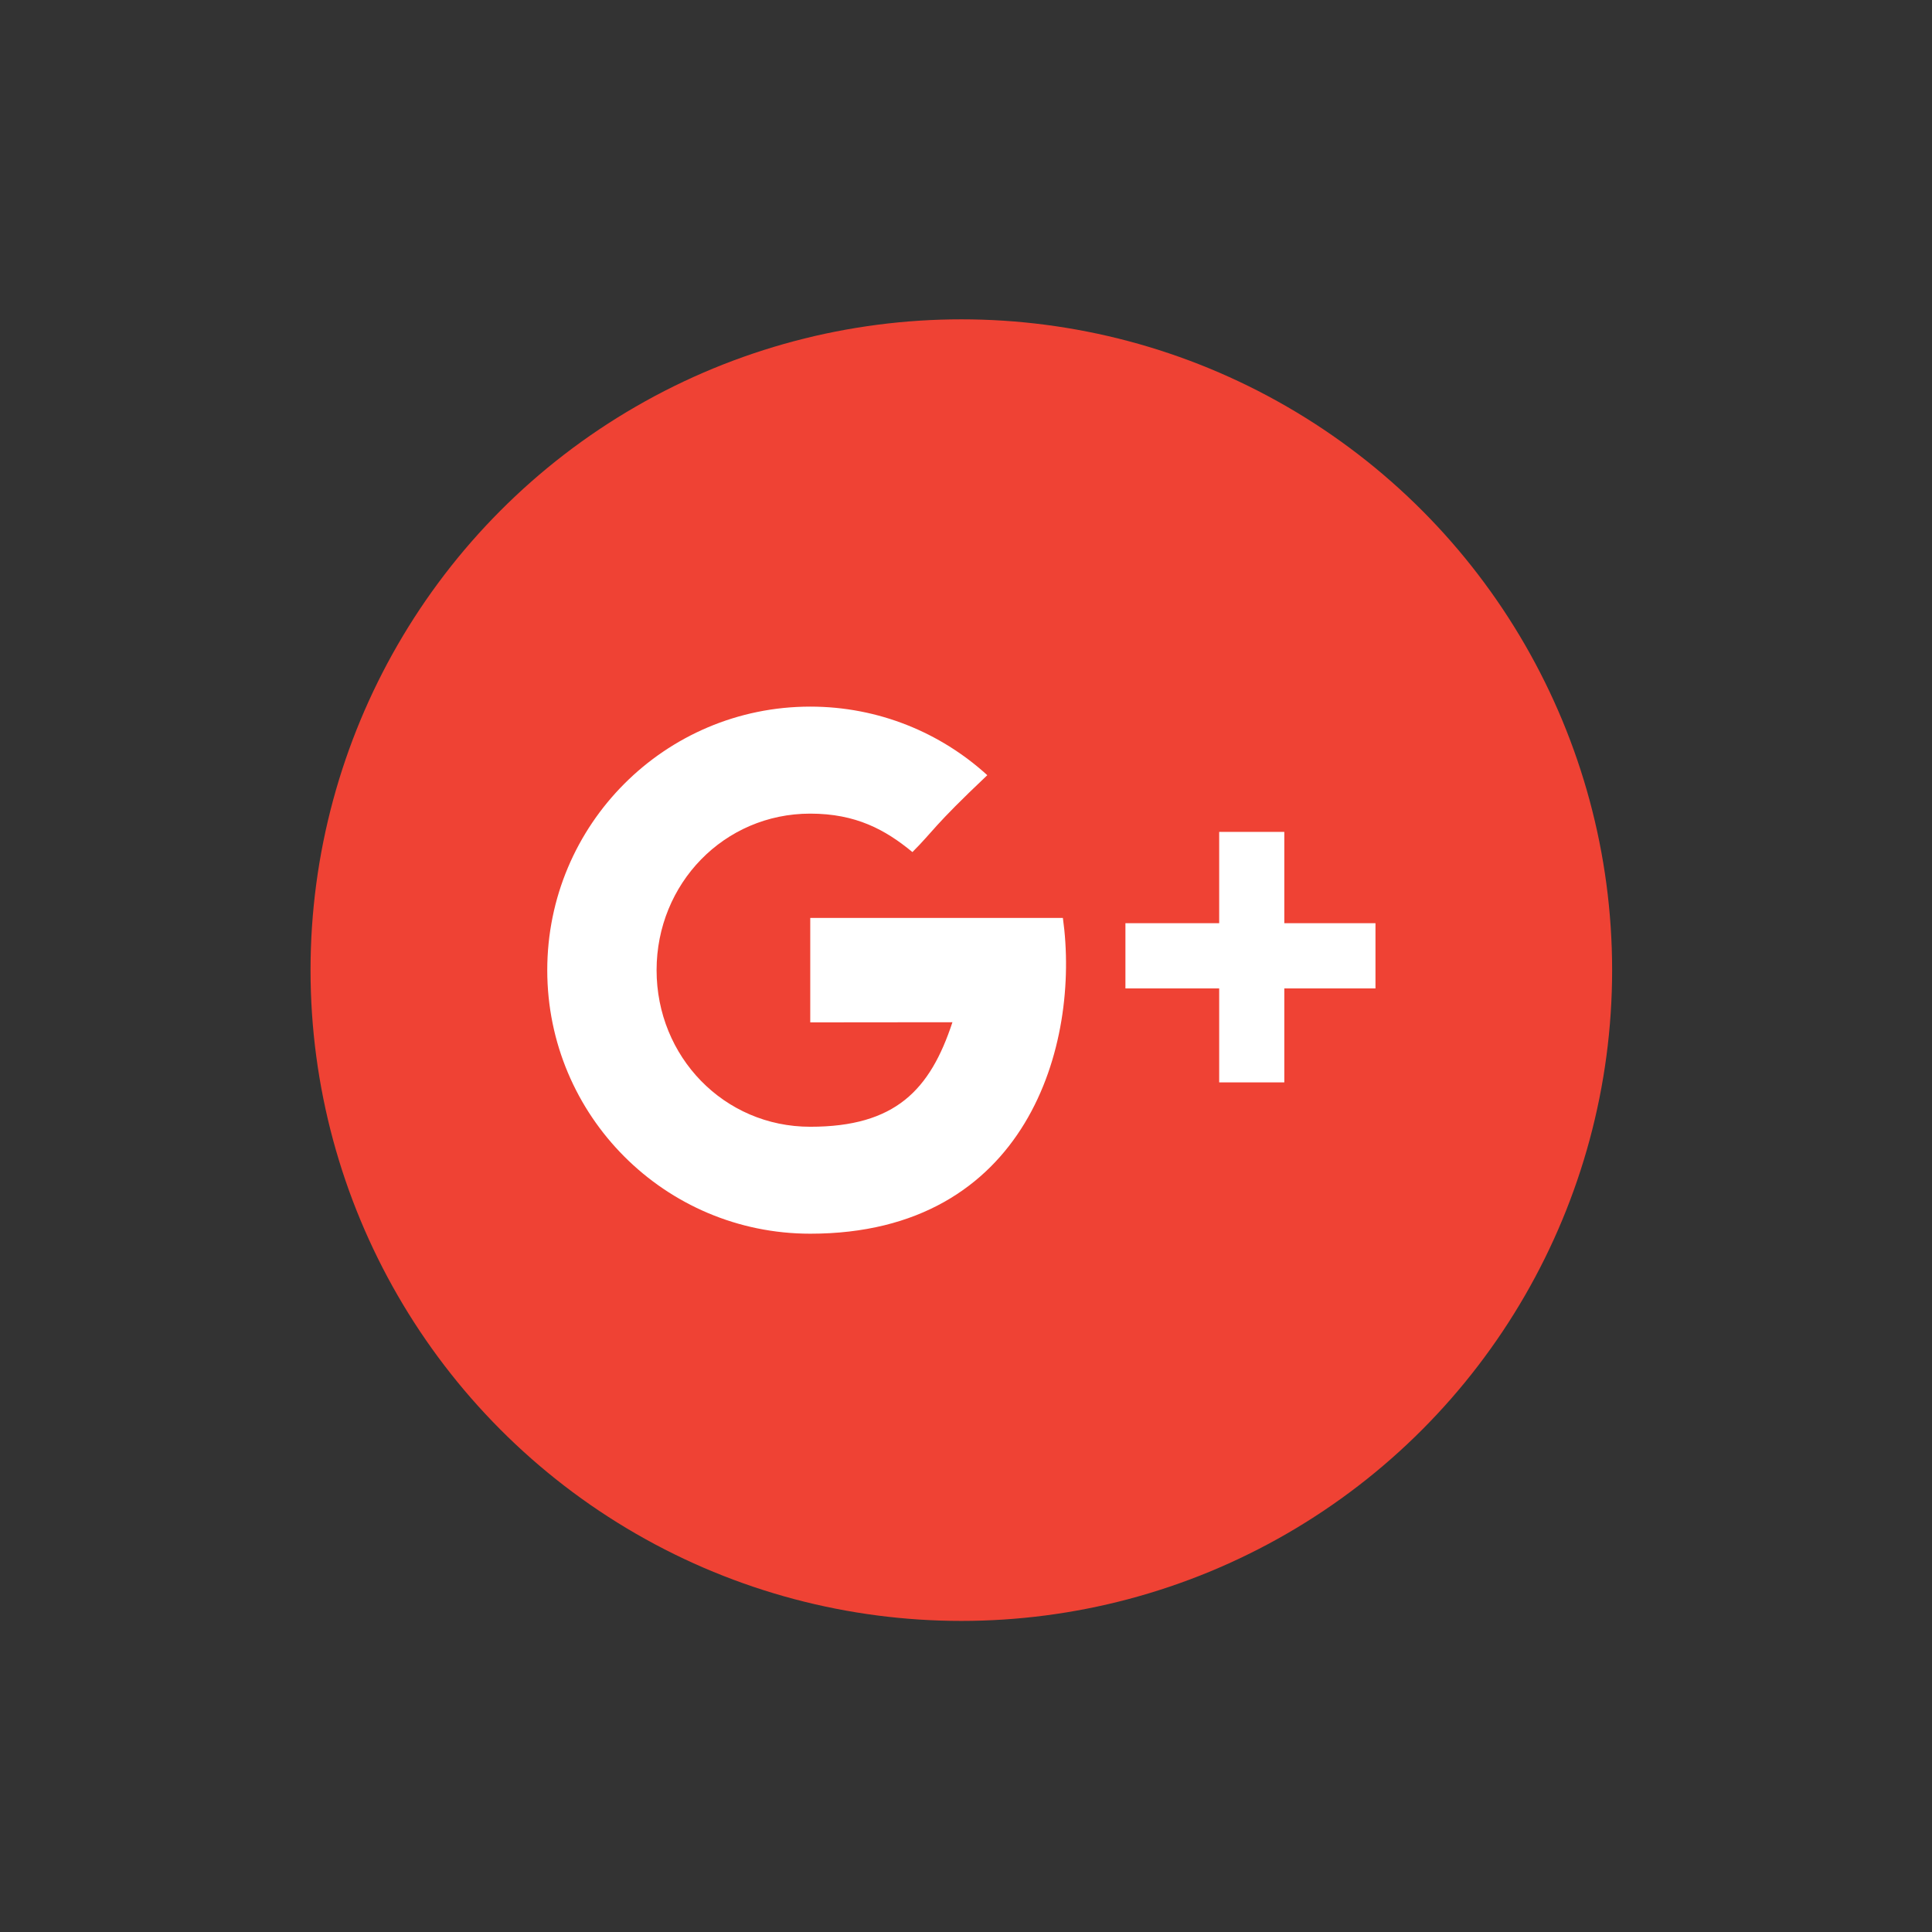 <?xml version="1.0" encoding="utf-8"?>
<!-- Generator: Adobe Illustrator 18.1.0, SVG Export Plug-In . SVG Version: 6.00 Build 0)  -->
<svg version="1.1" id="Layer_1" xmlns="http://www.w3.org/2000/svg" xmlns:xlink="http://www.w3.org/1999/xlink" x="0px" y="0px"
	 viewBox="0 0 56.69 56.69" enable-background="new 0 0 56.69 56.69" xml:space="preserve">
<rect x="0" y="0" width="56.69" height="56.69" fill="#333333" stroke="none"/>
<g>
	<circle fill="#EF4234" cx="28.208" cy="28.466" r="19.096"/>
	<g>
		<path fill="#FFFFFF" d="M23.775,26.936v3.063c0,0,2.966-0.004,4.172-0.004c-0.654,1.985-1.671,3.067-4.172,3.067
			c-2.532,0-4.509-2.056-4.509-4.595c0-2.536,1.977-4.593,4.509-4.593c1.34,0,2.203,0.472,2.998,1.128
			c0.635-0.635,0.581-0.727,2.197-2.256c-1.371-1.249-3.195-2.012-5.194-2.012c-4.264,0-7.718,3.463-7.718,7.733
			c0,4.272,3.454,7.733,7.718,7.733c6.372,0,7.93-5.559,7.412-9.265h-7.412V26.936z"/>
		<polygon fill="#FFFFFF" points="37.685,27.089 37.685,24.41 35.774,24.41 35.774,27.089 33.023,27.089 33.023,29.003 
			35.774,29.003 35.774,31.76 37.685,31.76 37.685,29.003 40.36,29.003 40.36,27.089 		"/>
	</g>
</g>
</svg>
